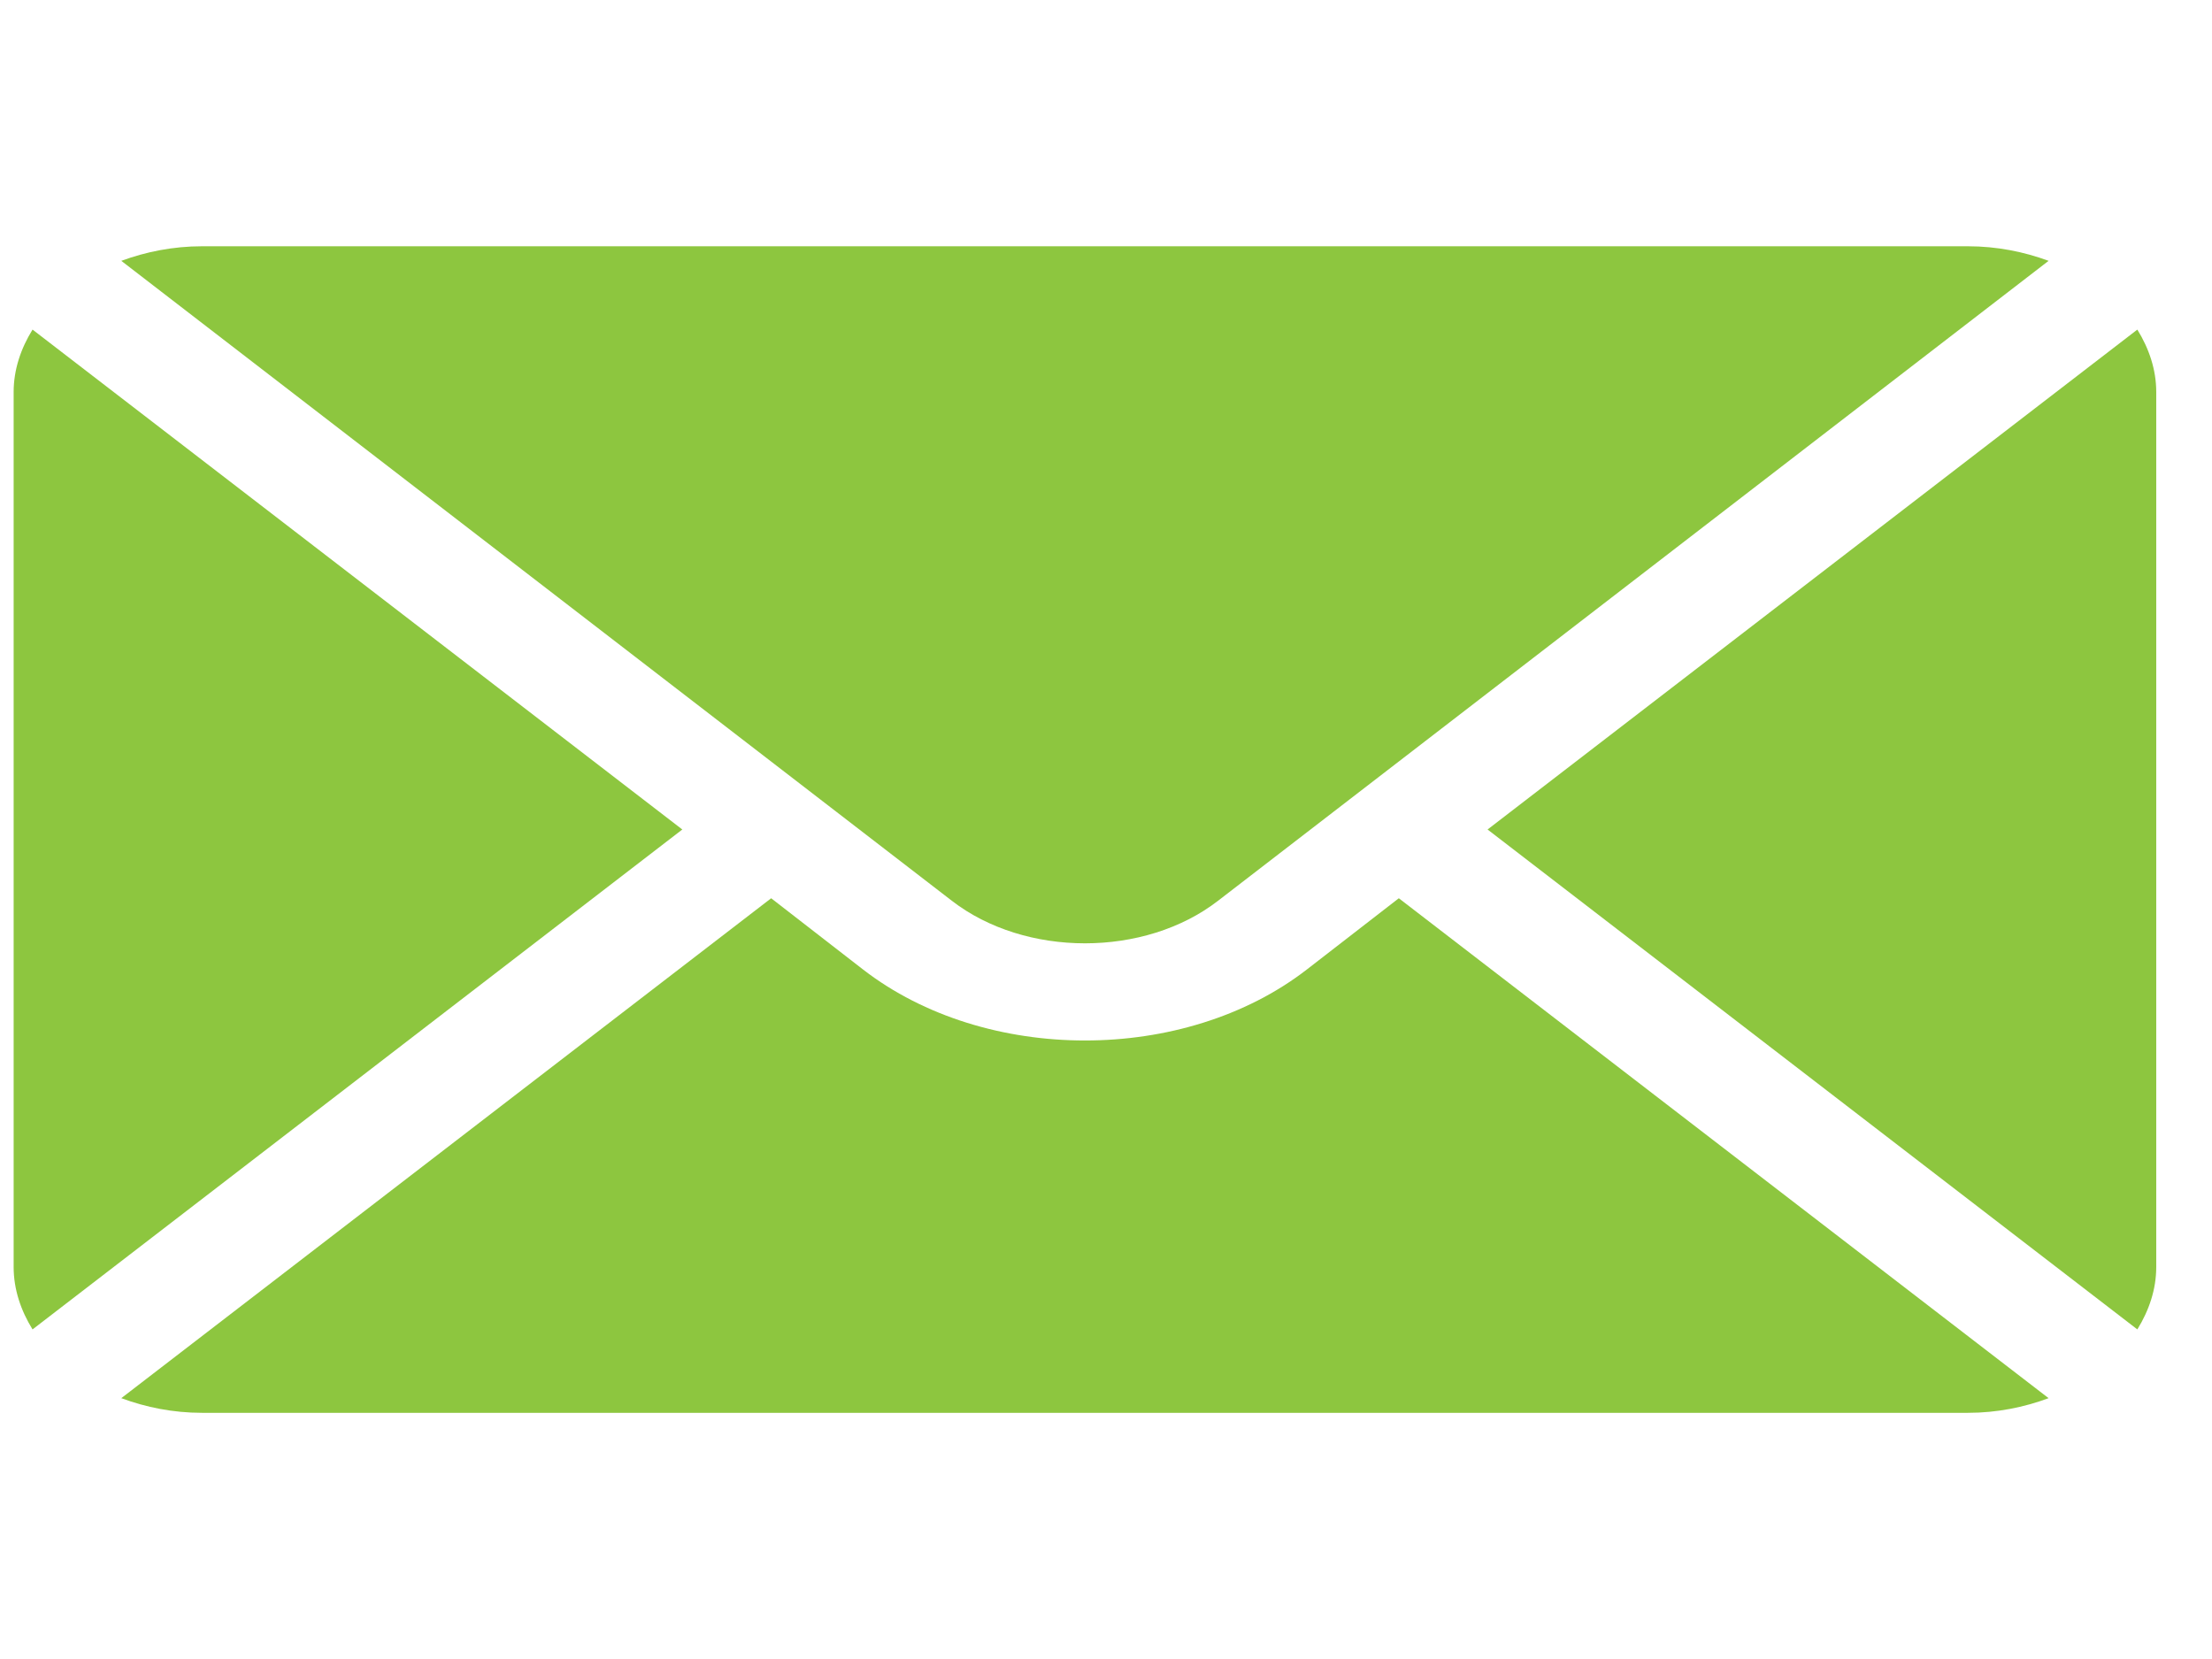 <svg width="24" height="18" viewBox="0 0 24 18" fill="none" xmlns="http://www.w3.org/2000/svg">
<g clip-path="url(#clip0_313_1319)">
<path d="M23.19 3.576L16.14 9L23.19 14.424C23.317 14.218 23.395 13.99 23.395 13.746V4.254C23.395 4.01 23.317 3.782 23.19 3.576Z" fill="#8DC63F"/>
<path d="M21.352 2.672H2.192C1.877 2.672 1.583 2.732 1.316 2.83L10.327 9.773C11.124 10.389 12.42 10.389 13.216 9.773L22.227 2.83C21.961 2.732 21.666 2.672 21.352 2.672Z" fill="#8DC63F"/>
<path d="M0.353 3.576C0.226 3.782 0.148 4.01 0.148 4.254V13.746C0.148 13.99 0.226 14.218 0.353 14.424L7.403 9L0.353 3.576Z" fill="#8DC63F"/>
<path d="M15.177 9.746L14.179 10.519C12.852 11.546 10.692 11.546 9.364 10.519L8.367 9.746L1.316 15.17C1.583 15.269 1.877 15.329 2.192 15.329H21.352C21.666 15.329 21.961 15.269 22.227 15.17L15.177 9.746Z" fill="#8DC63F"/>
</g>
<defs>
<clipPath id="clip0_313_1319">
<rect width="23.247" height="18" fill="white" transform="translate(0.148)"/>
</clipPath>
</defs>
</svg>

